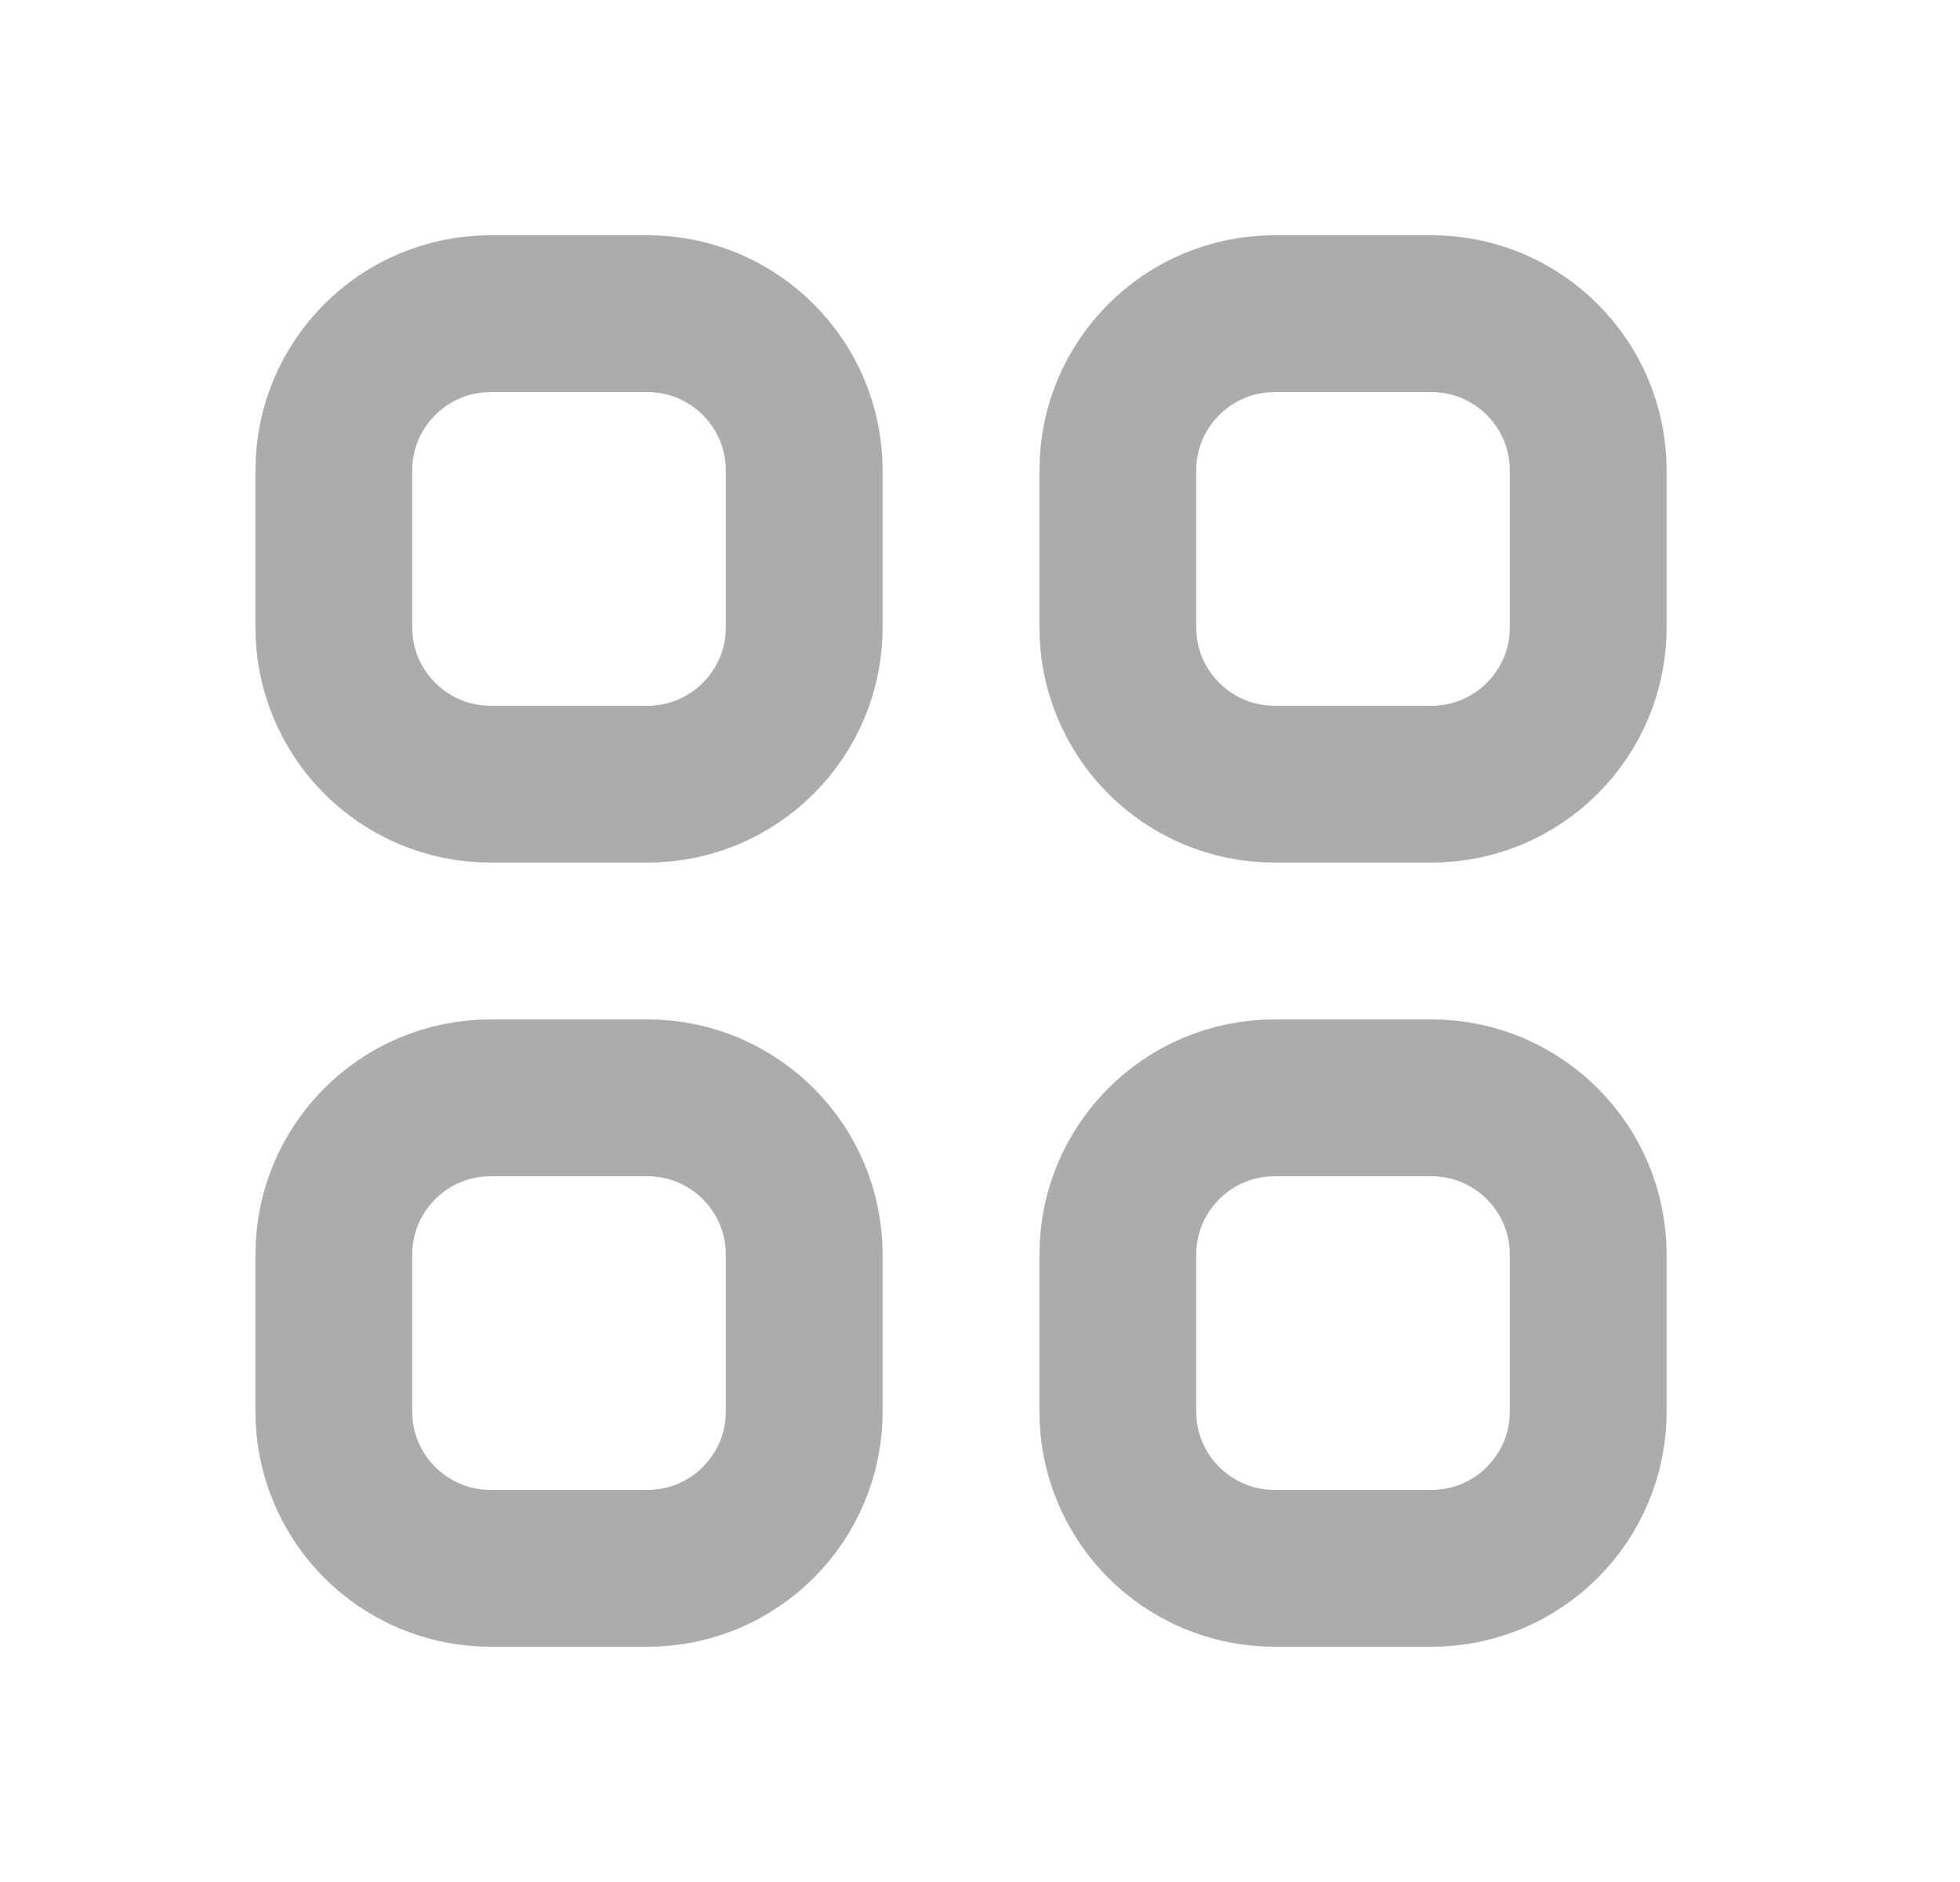 <svg width="25" height="24" viewBox="0 0 25 24" fill="none" xmlns="http://www.w3.org/2000/svg">
<path d="M4.258 6C4.258 4.895 5.153 4 6.258 4H8.258C9.362 4 10.258 4.895 10.258 6V8C10.258 9.105 9.362 10 8.258 10H6.258C5.153 10 4.258 9.105 4.258 8V6Z" stroke="#ACACAC" stroke-width="2" stroke-linecap="round" stroke-linejoin="round"/>
<path d="M14.258 6C14.258 4.895 15.153 4 16.258 4H18.258C19.362 4 20.258 4.895 20.258 6V8C20.258 9.105 19.362 10 18.258 10H16.258C15.153 10 14.258 9.105 14.258 8V6Z" stroke="#ACACAC" stroke-width="2" stroke-linecap="round" stroke-linejoin="round"/>
<path d="M4.258 16C4.258 14.895 5.153 14 6.258 14H8.258C9.362 14 10.258 14.895 10.258 16V18C10.258 19.105 9.362 20 8.258 20H6.258C5.153 20 4.258 19.105 4.258 18V16Z" stroke="#ACACAC" stroke-width="2" stroke-linecap="round" stroke-linejoin="round"/>
<path d="M14.258 16C14.258 14.895 15.153 14 16.258 14H18.258C19.362 14 20.258 14.895 20.258 16V18C20.258 19.105 19.362 20 18.258 20H16.258C15.153 20 14.258 19.105 14.258 18V16Z" stroke="#ACACAC" stroke-width="2" stroke-linecap="round" stroke-linejoin="round"/>
</svg>
